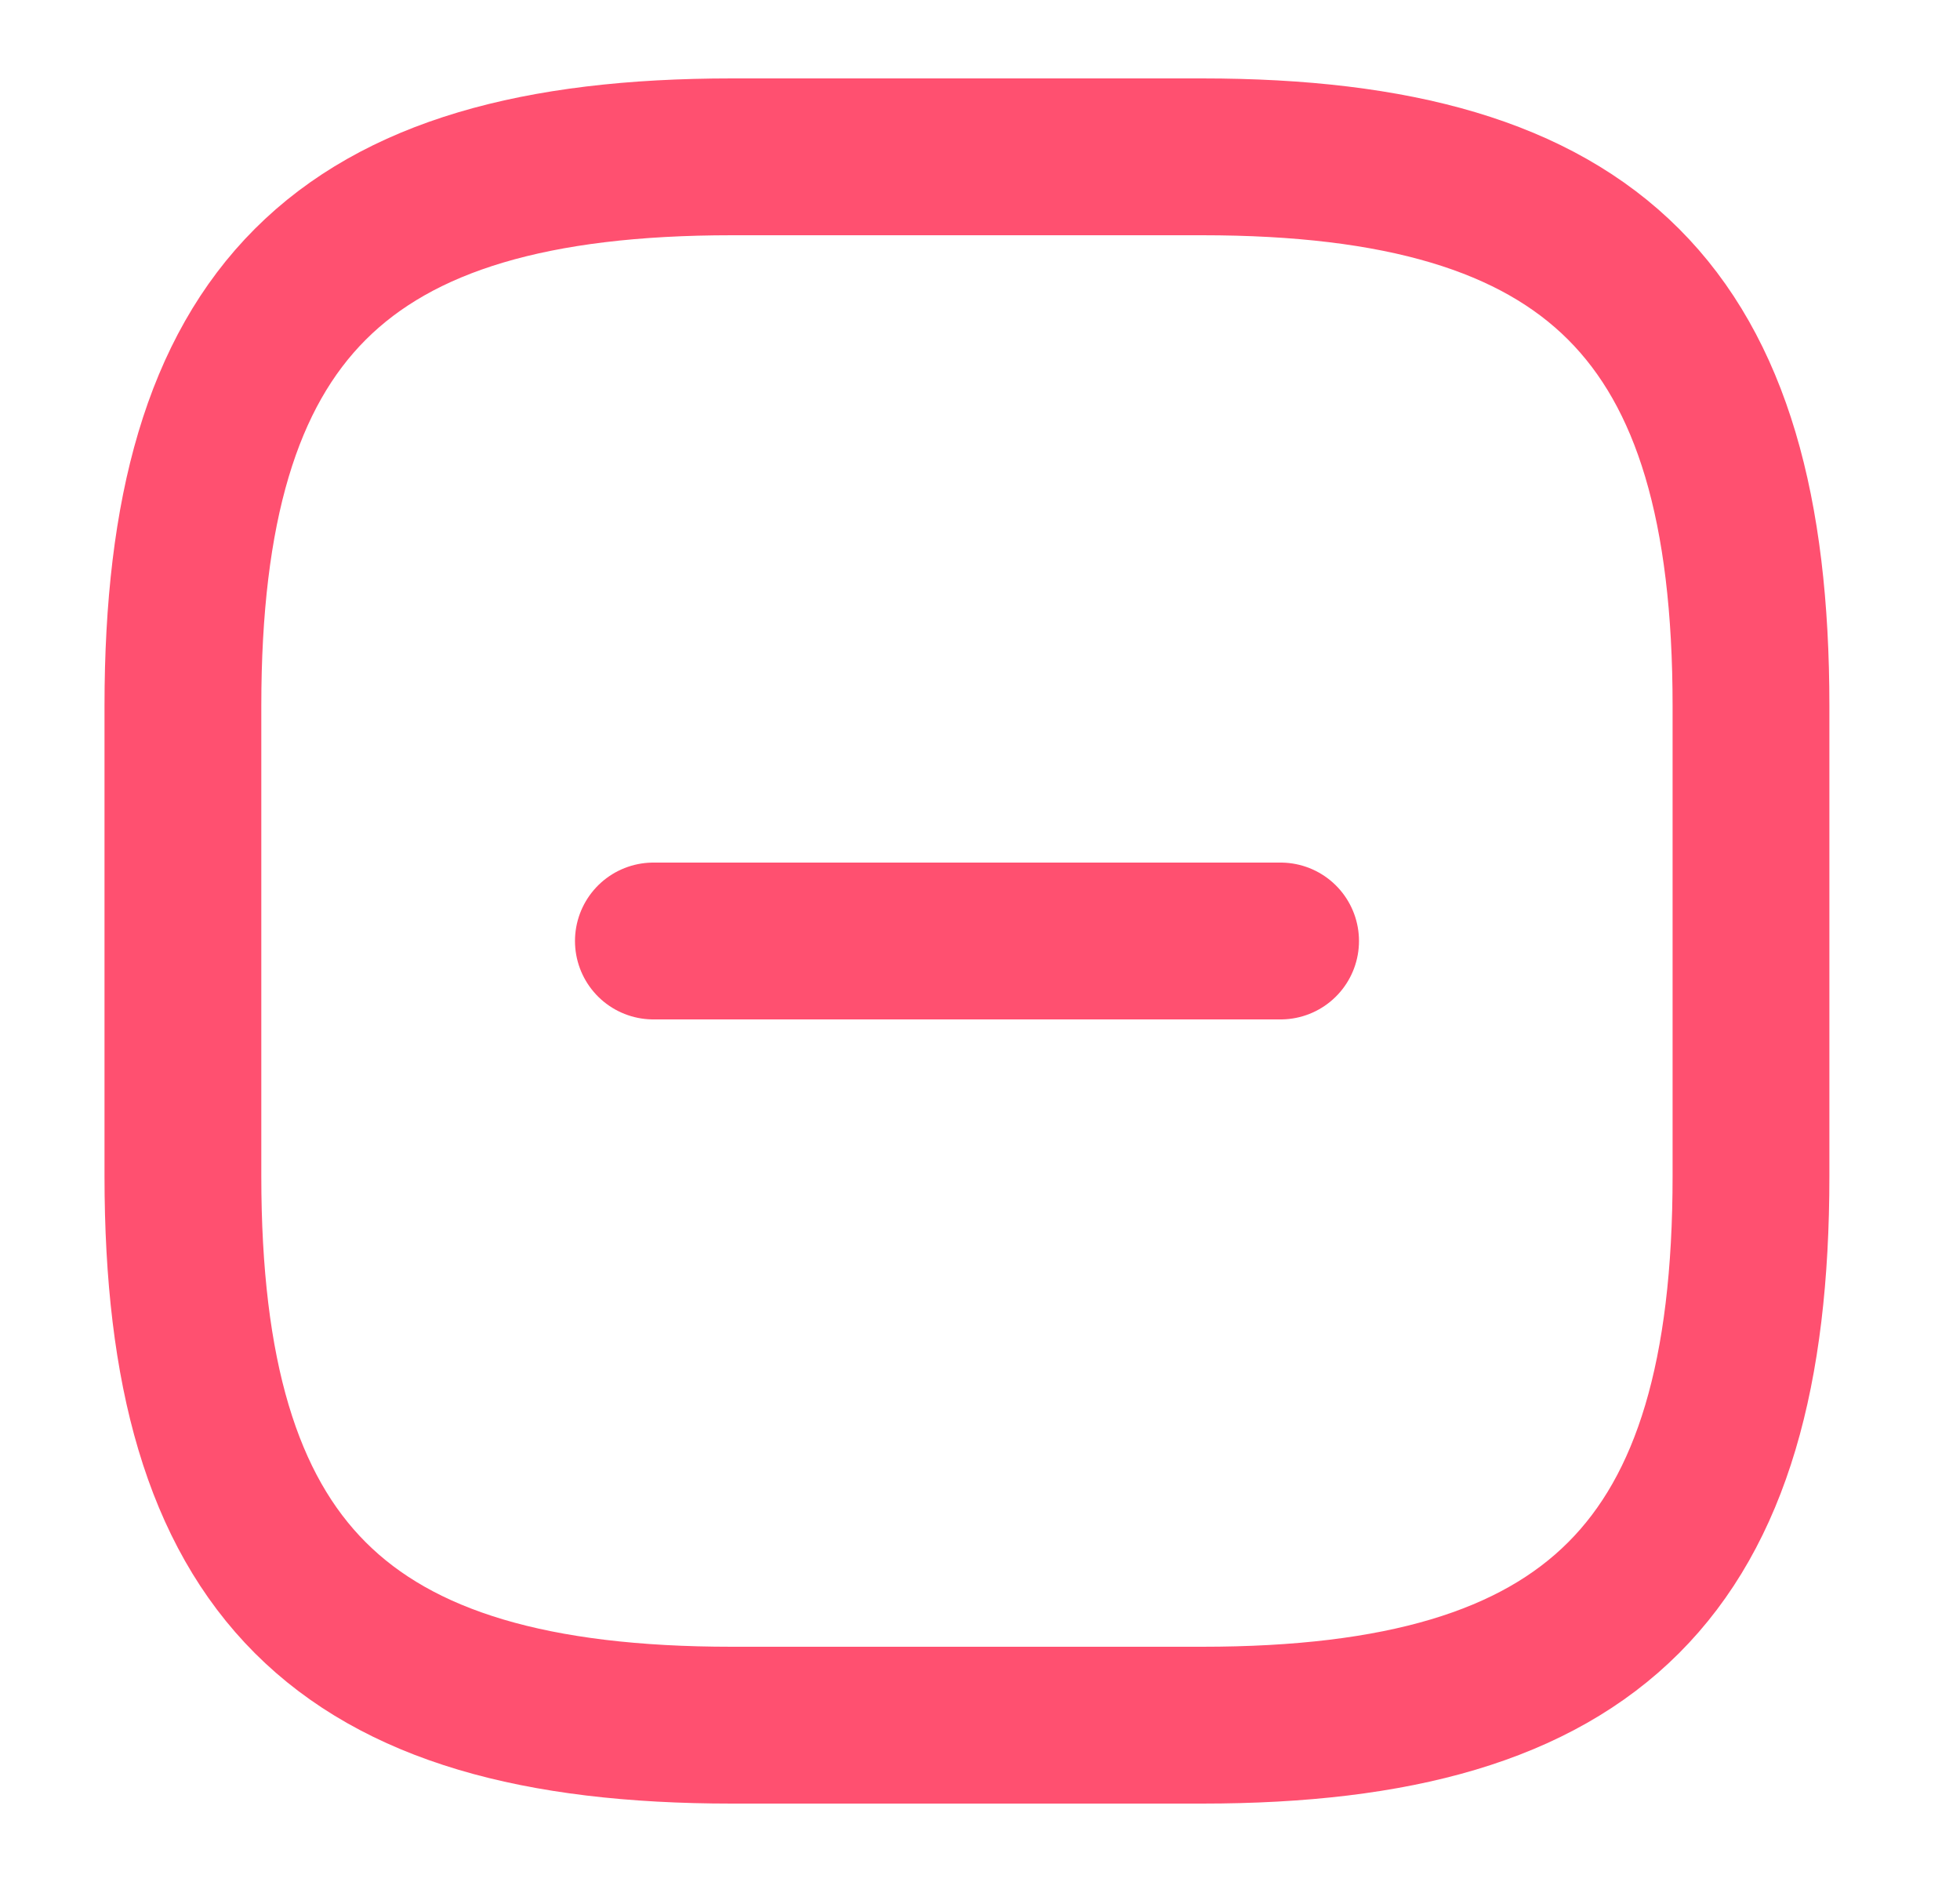 <svg width="25" height="24" viewBox="0 0 25 24" fill="none" xmlns="http://www.w3.org/2000/svg">
<path d="M8.334 12H16.334" stroke="#FF5070" stroke-width="2" stroke-linecap="round" stroke-linejoin="round"/>
<path d="M9.334 22H15.334C20.334 22 22.334 20 22.334 15V9C22.334 4 20.334 2 15.334 2H9.334C4.333 2 2.333 4 2.333 9V15C2.333 20 4.333 22 9.334 22Z" stroke="#FF5070" stroke-width="2" stroke-linecap="round" stroke-linejoin="round"/>
</svg>
